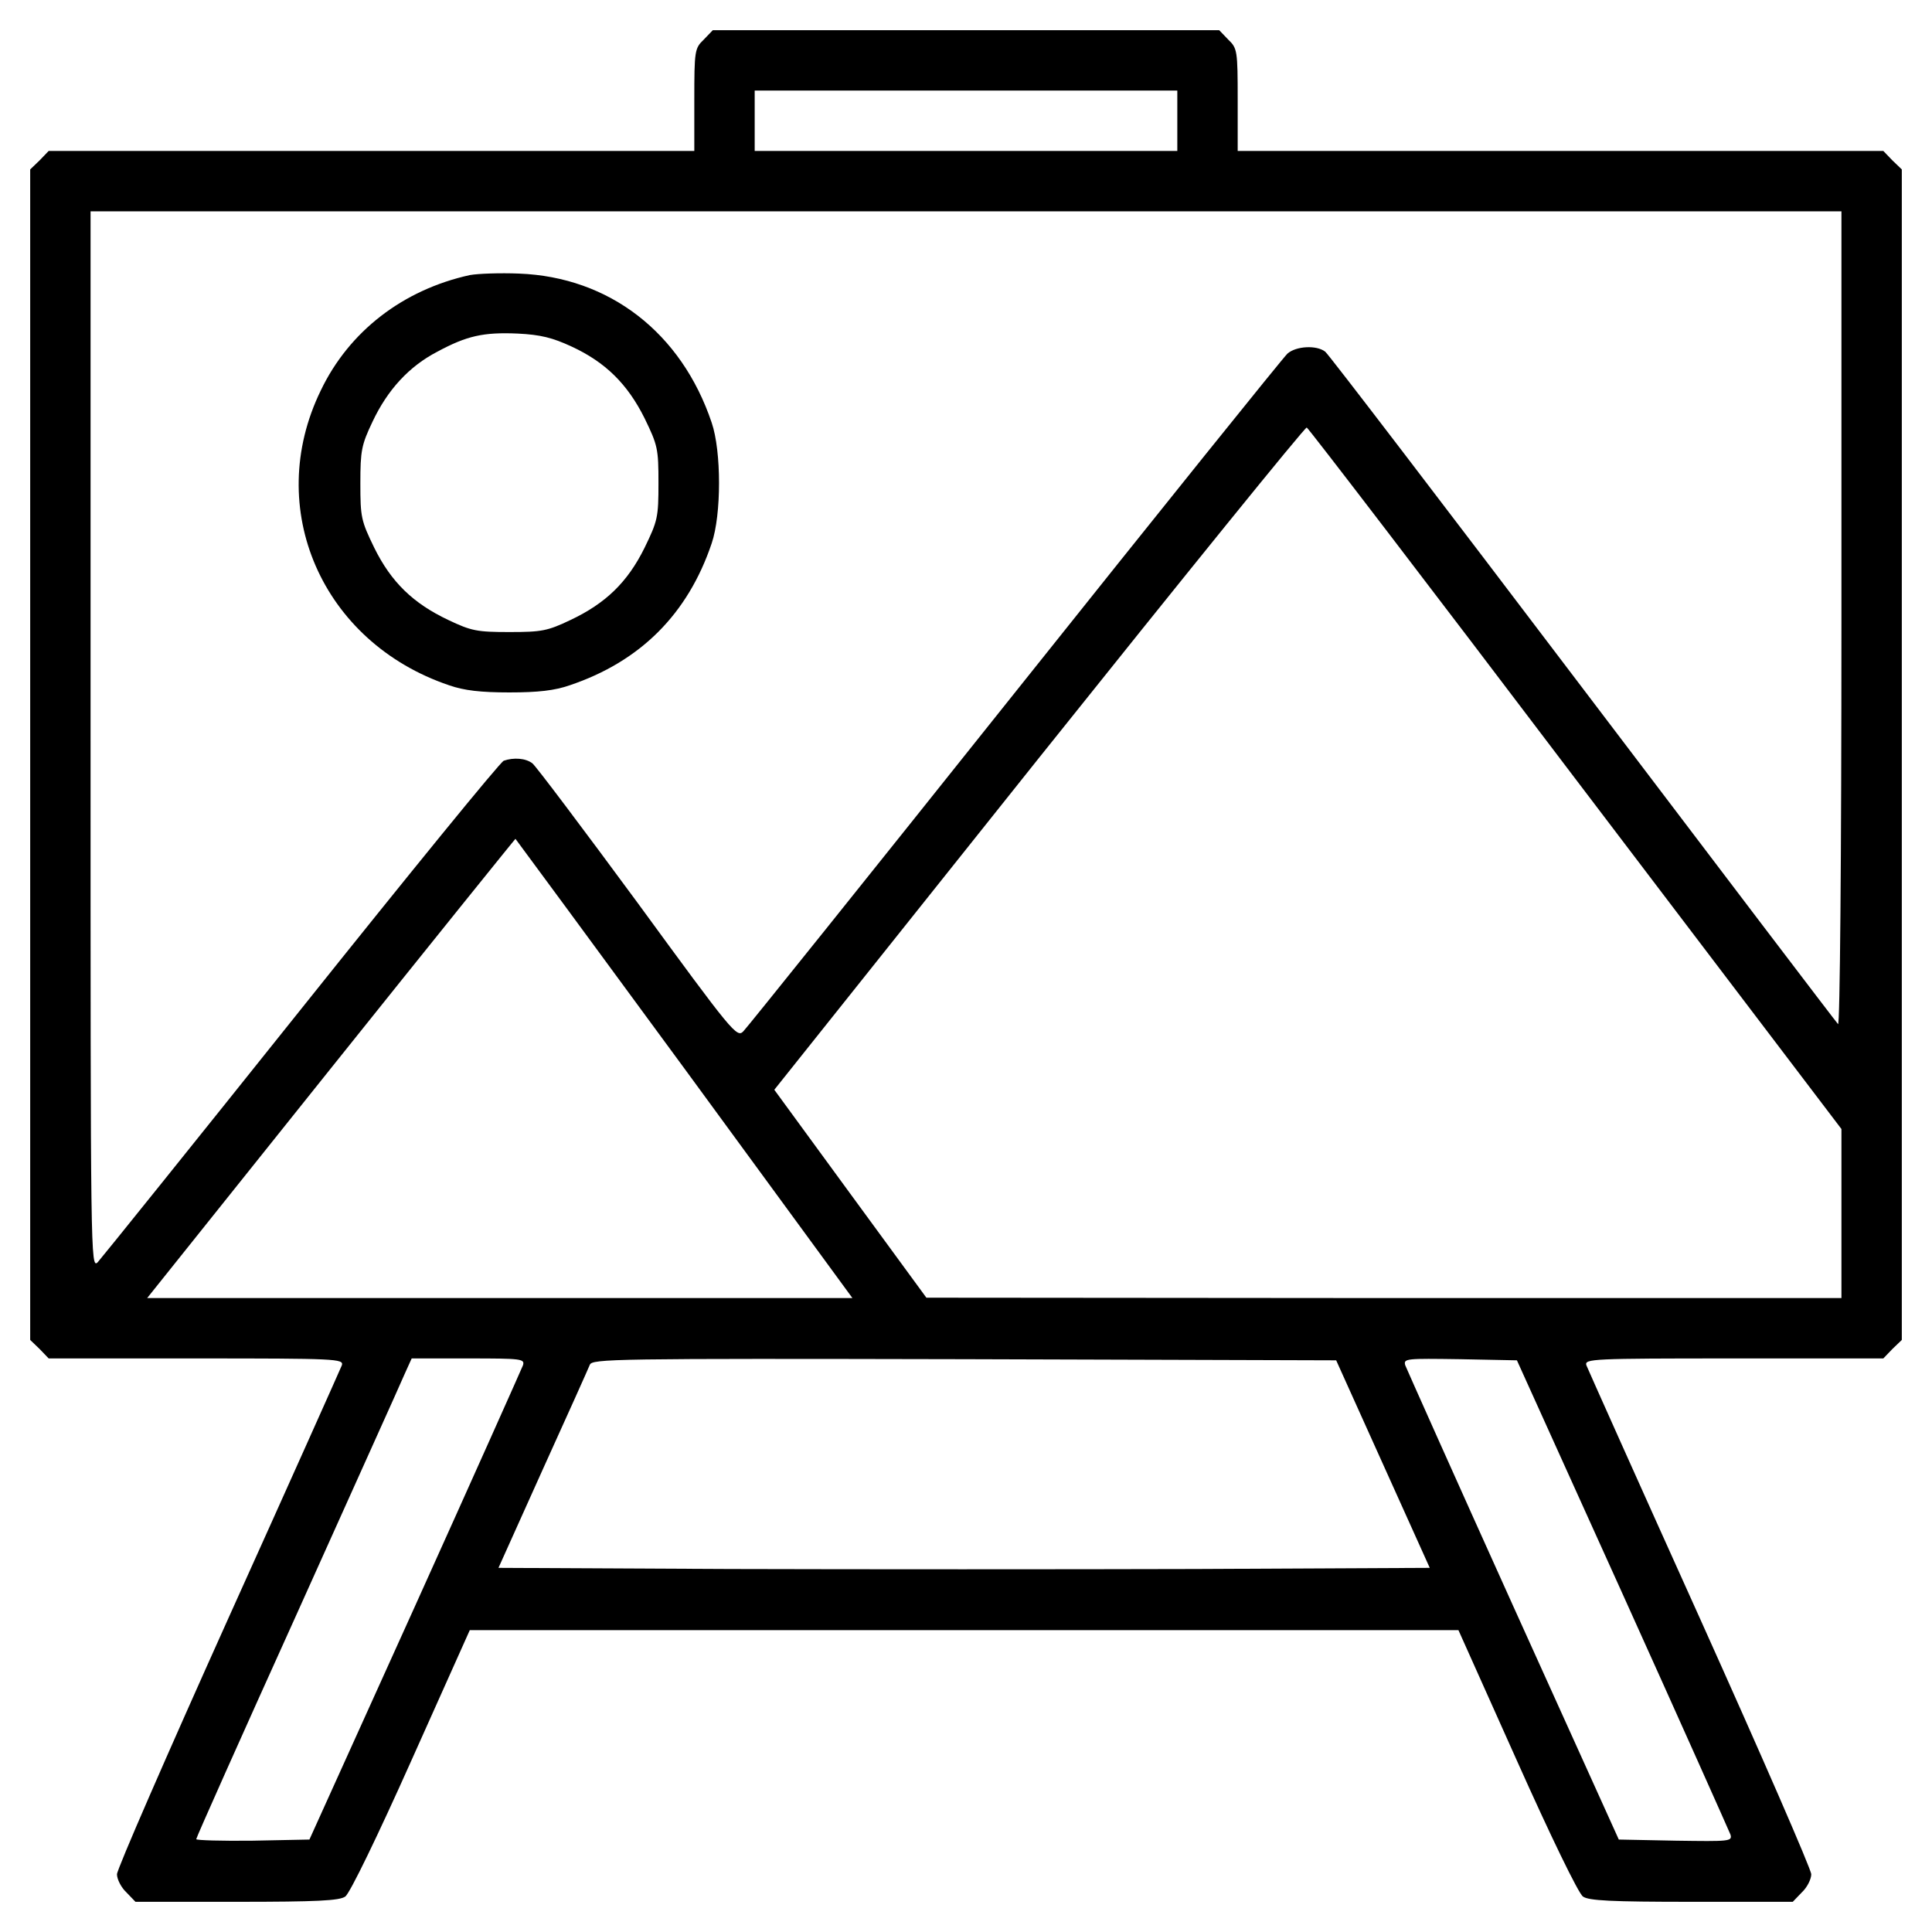 <?xml version="1.0" standalone="no"?>
<!DOCTYPE svg PUBLIC "-//W3C//DTD SVG 20010904//EN"
 "http://www.w3.org/TR/2001/REC-SVG-20010904/DTD/svg10.dtd">
<svg version="1.0" xmlns="http://www.w3.org/2000/svg"
 width="512pt" height="512pt" viewBox="0 0 512 512"
 preserveAspectRatio="xMidYMid meet">

<g transform="translate(0,512) scale(0.1,-0.1)"
fill="#000000" stroke="none">
<path d="M1865 5015 c-24 -23 -25 -29 -25 -160 l0 -135 -855 0 -856 0 -24 -25
-25 -24 0 -1551 0 -1551 25 -24 24 -25 391 0 c372 0 391 -1 386 -18 -4 -10
-139 -312 -301 -671 -162 -360 -295 -665 -295 -678 0 -13 11 -35 25 -48 l24
-25 268 0 c213 0 273 3 288 14 12 8 87 163 175 360 l155 346 1310 0 1310 0
155 -346 c88 -197 163 -352 175 -360 15 -11 75 -14 288 -14 l268 0 24 25 c14
13 25 35 25 48 0 13 -133 318 -295 678 -162 359 -297 661 -301 671 -5 17 14
18 391 18 l396 0 24 25 25 24 0 1551 0 1551 -25 24 -24 25 -856 0 -855 0 0
135 c0 131 -1 137 -25 160 l-24 25 -671 0 -671 0 -24 -25z m1255 -215 l0 -80
-560 0 -560 0 0 80 0 80 560 0 560 0 0 -80z m1760 -1322 c0 -638 -4 -1078 -9
-1072 -5 5 -309 405 -676 889 -367 484 -674 886 -683 893 -23 18 -77 15 -100
-5 -11 -10 -336 -414 -722 -898 -386 -484 -710 -888 -720 -898 -17 -18 -28 -5
-280 340 -145 197 -270 363 -279 370 -18 14 -50 16 -76 7 -10 -4 -251 -300
-537 -658 -286 -358 -529 -660 -539 -671 -19 -19 -19 12 -19 1383 l0 1402
2320 0 2320 0 0 -1082z m-705 -422 l705 -928 0 -224 0 -224 -1212 0 -1213 1
-202 276 -201 275 701 879 c386 483 705 877 710 876 4 -1 325 -420 712 -931z
m-2361 -768 l445 -608 -934 0 -935 0 487 609 c268 335 489 609 489 608 1 -1
203 -275 448 -609z m-428 -786 c-4 -10 -132 -297 -286 -638 l-280 -619 -150
-3 c-82 -1 -150 1 -150 4 0 4 120 273 267 598 146 325 275 610 285 634 l19 42
150 0 c141 0 150 -1 145 -18z m2279 -262 l124 -275 -620 -3 c-341 -1 -897 -1
-1234 0 l-614 3 117 260 c65 143 121 268 125 278 6 16 60 17 992 15 l986 -3
124 -275z m635 -344 c154 -341 282 -628 286 -638 5 -18 -3 -18 -145 -16 l-151
3 -280 619 c-154 341 -282 628 -286 638 -5 18 3 18 145 16 l151 -3 280 -619z"/>
<path d="M1245 4391 c-177 -39 -320 -149 -395 -306 -152 -312 3 -667 340 -781
40 -14 84 -19 160 -19 76 0 120 5 160 19 187 63 313 189 376 376 26 76 26 244
0 320 -80 238 -271 386 -511 395 -49 2 -108 0 -130 -4z m269 -189 c91 -42 149
-100 194 -190 35 -72 37 -81 37 -172 0 -91 -2 -100 -37 -172 -45 -91 -103
-147 -196 -191 -61 -29 -76 -32 -162 -32 -86 0 -101 3 -162 32 -93 44 -151
100 -196 191 -35 72 -37 81 -37 171 0 87 3 102 32 163 40 85 97 147 172 186
78 42 122 52 213 48 61 -3 92 -11 142 -34z"/>
</g>
</svg>

